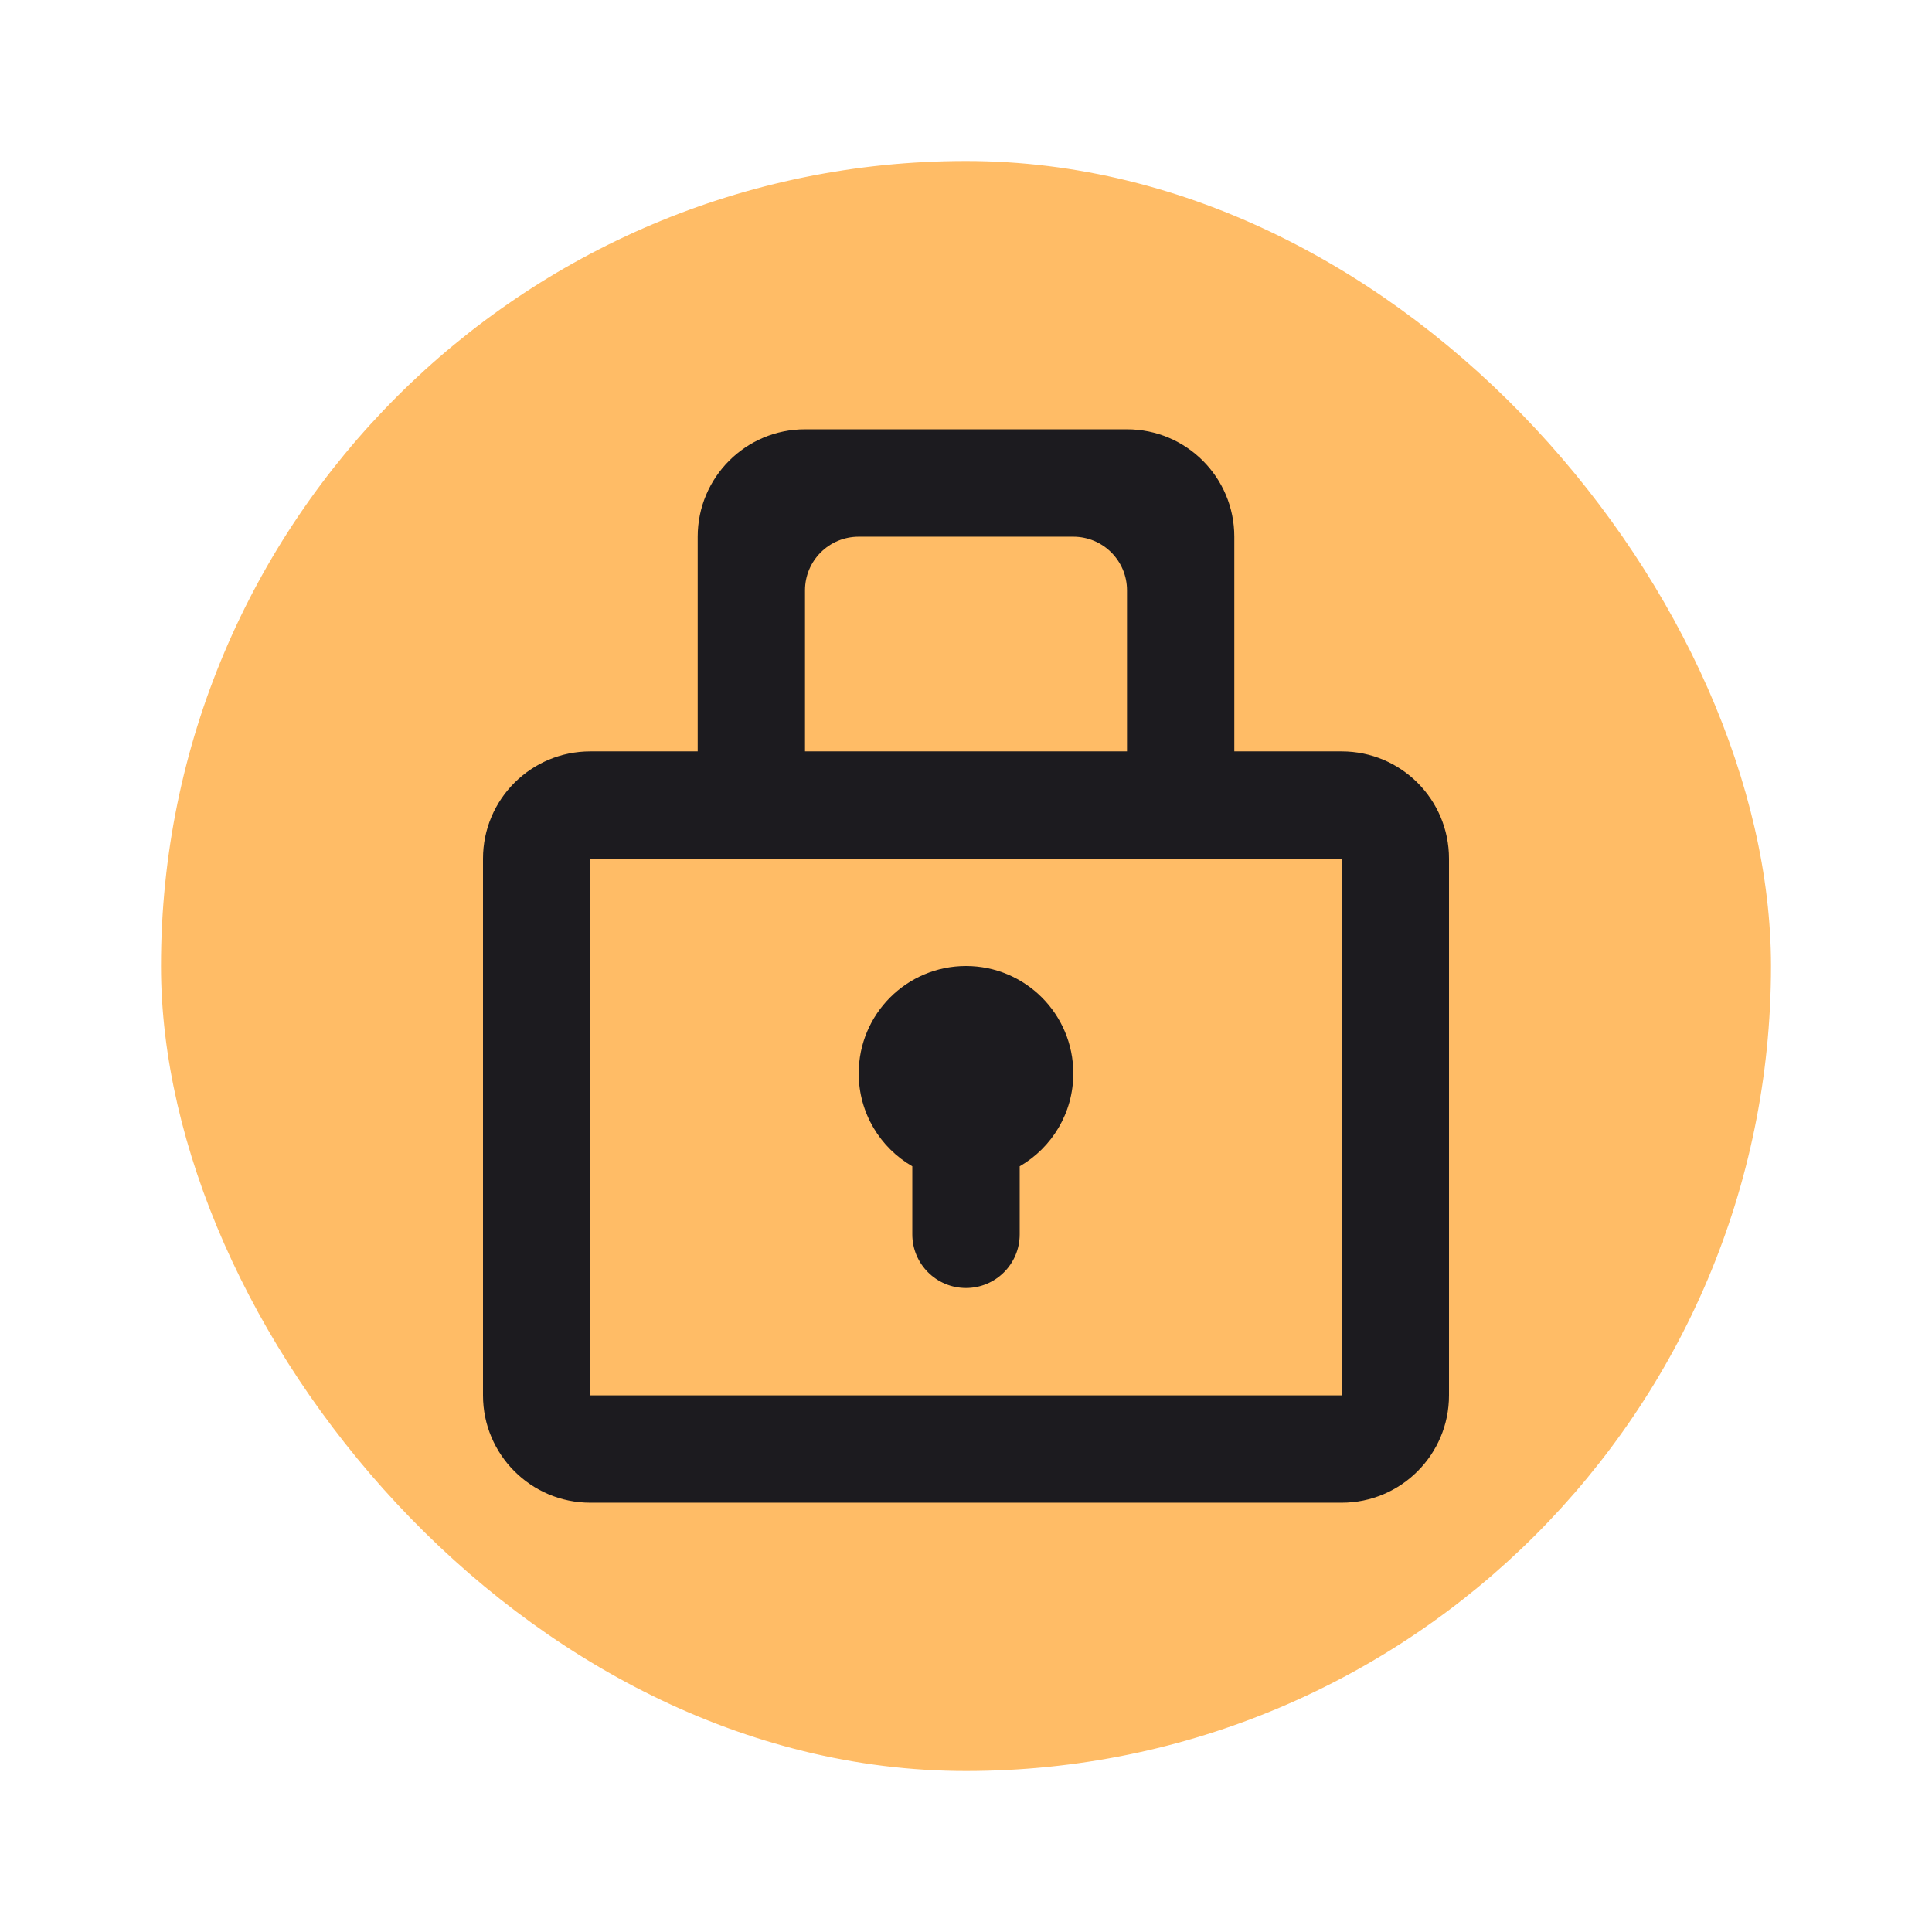 <svg width="24" height="24" viewBox="0 0 24 24" fill="none" xmlns="http://www.w3.org/2000/svg">
<rect x="2" y="2" width="20" height="20" rx="10" fill="#FFBC66"/>
<g clip-path="url(#clip0_1985_26642)">
<path fill-rule="evenodd" clip-rule="evenodd" d="M14 5.333C14.736 5.333 15.333 5.93 15.333 6.667V9.334H16.667C17.403 9.334 18 9.93 18 10.667V17.334C18 18.07 17.403 18.667 16.667 18.667H7.333C6.597 18.667 6 18.07 6 17.334L6 10.667C6 9.93 6.597 9.334 7.333 9.334H8.667V6.667C8.667 5.93 9.264 5.333 10 5.333H14ZM16.667 10.667L7.333 10.667L7.333 17.334H16.667V10.667ZM12 12C12.736 12 13.333 12.597 13.333 13.334C13.333 13.827 13.066 14.257 12.667 14.488L12.667 15.334C12.667 15.702 12.368 16 12 16C11.632 16 11.333 15.702 11.333 15.334L11.333 14.488C10.935 14.258 10.667 13.827 10.667 13.334C10.667 12.597 11.264 12 12 12ZM13.333 6.667H10.667C10.299 6.667 10 6.965 10 7.333V9.334H14V7.333C14 6.965 13.701 6.667 13.333 6.667Z" fill="#1C1B1F"/>
</g>
<defs>
<clipPath id="clip0_1985_26642">
<rect width="16" height="16" fill="white" transform="translate(4 4)"/>
</clipPath>
</defs>
</svg>
